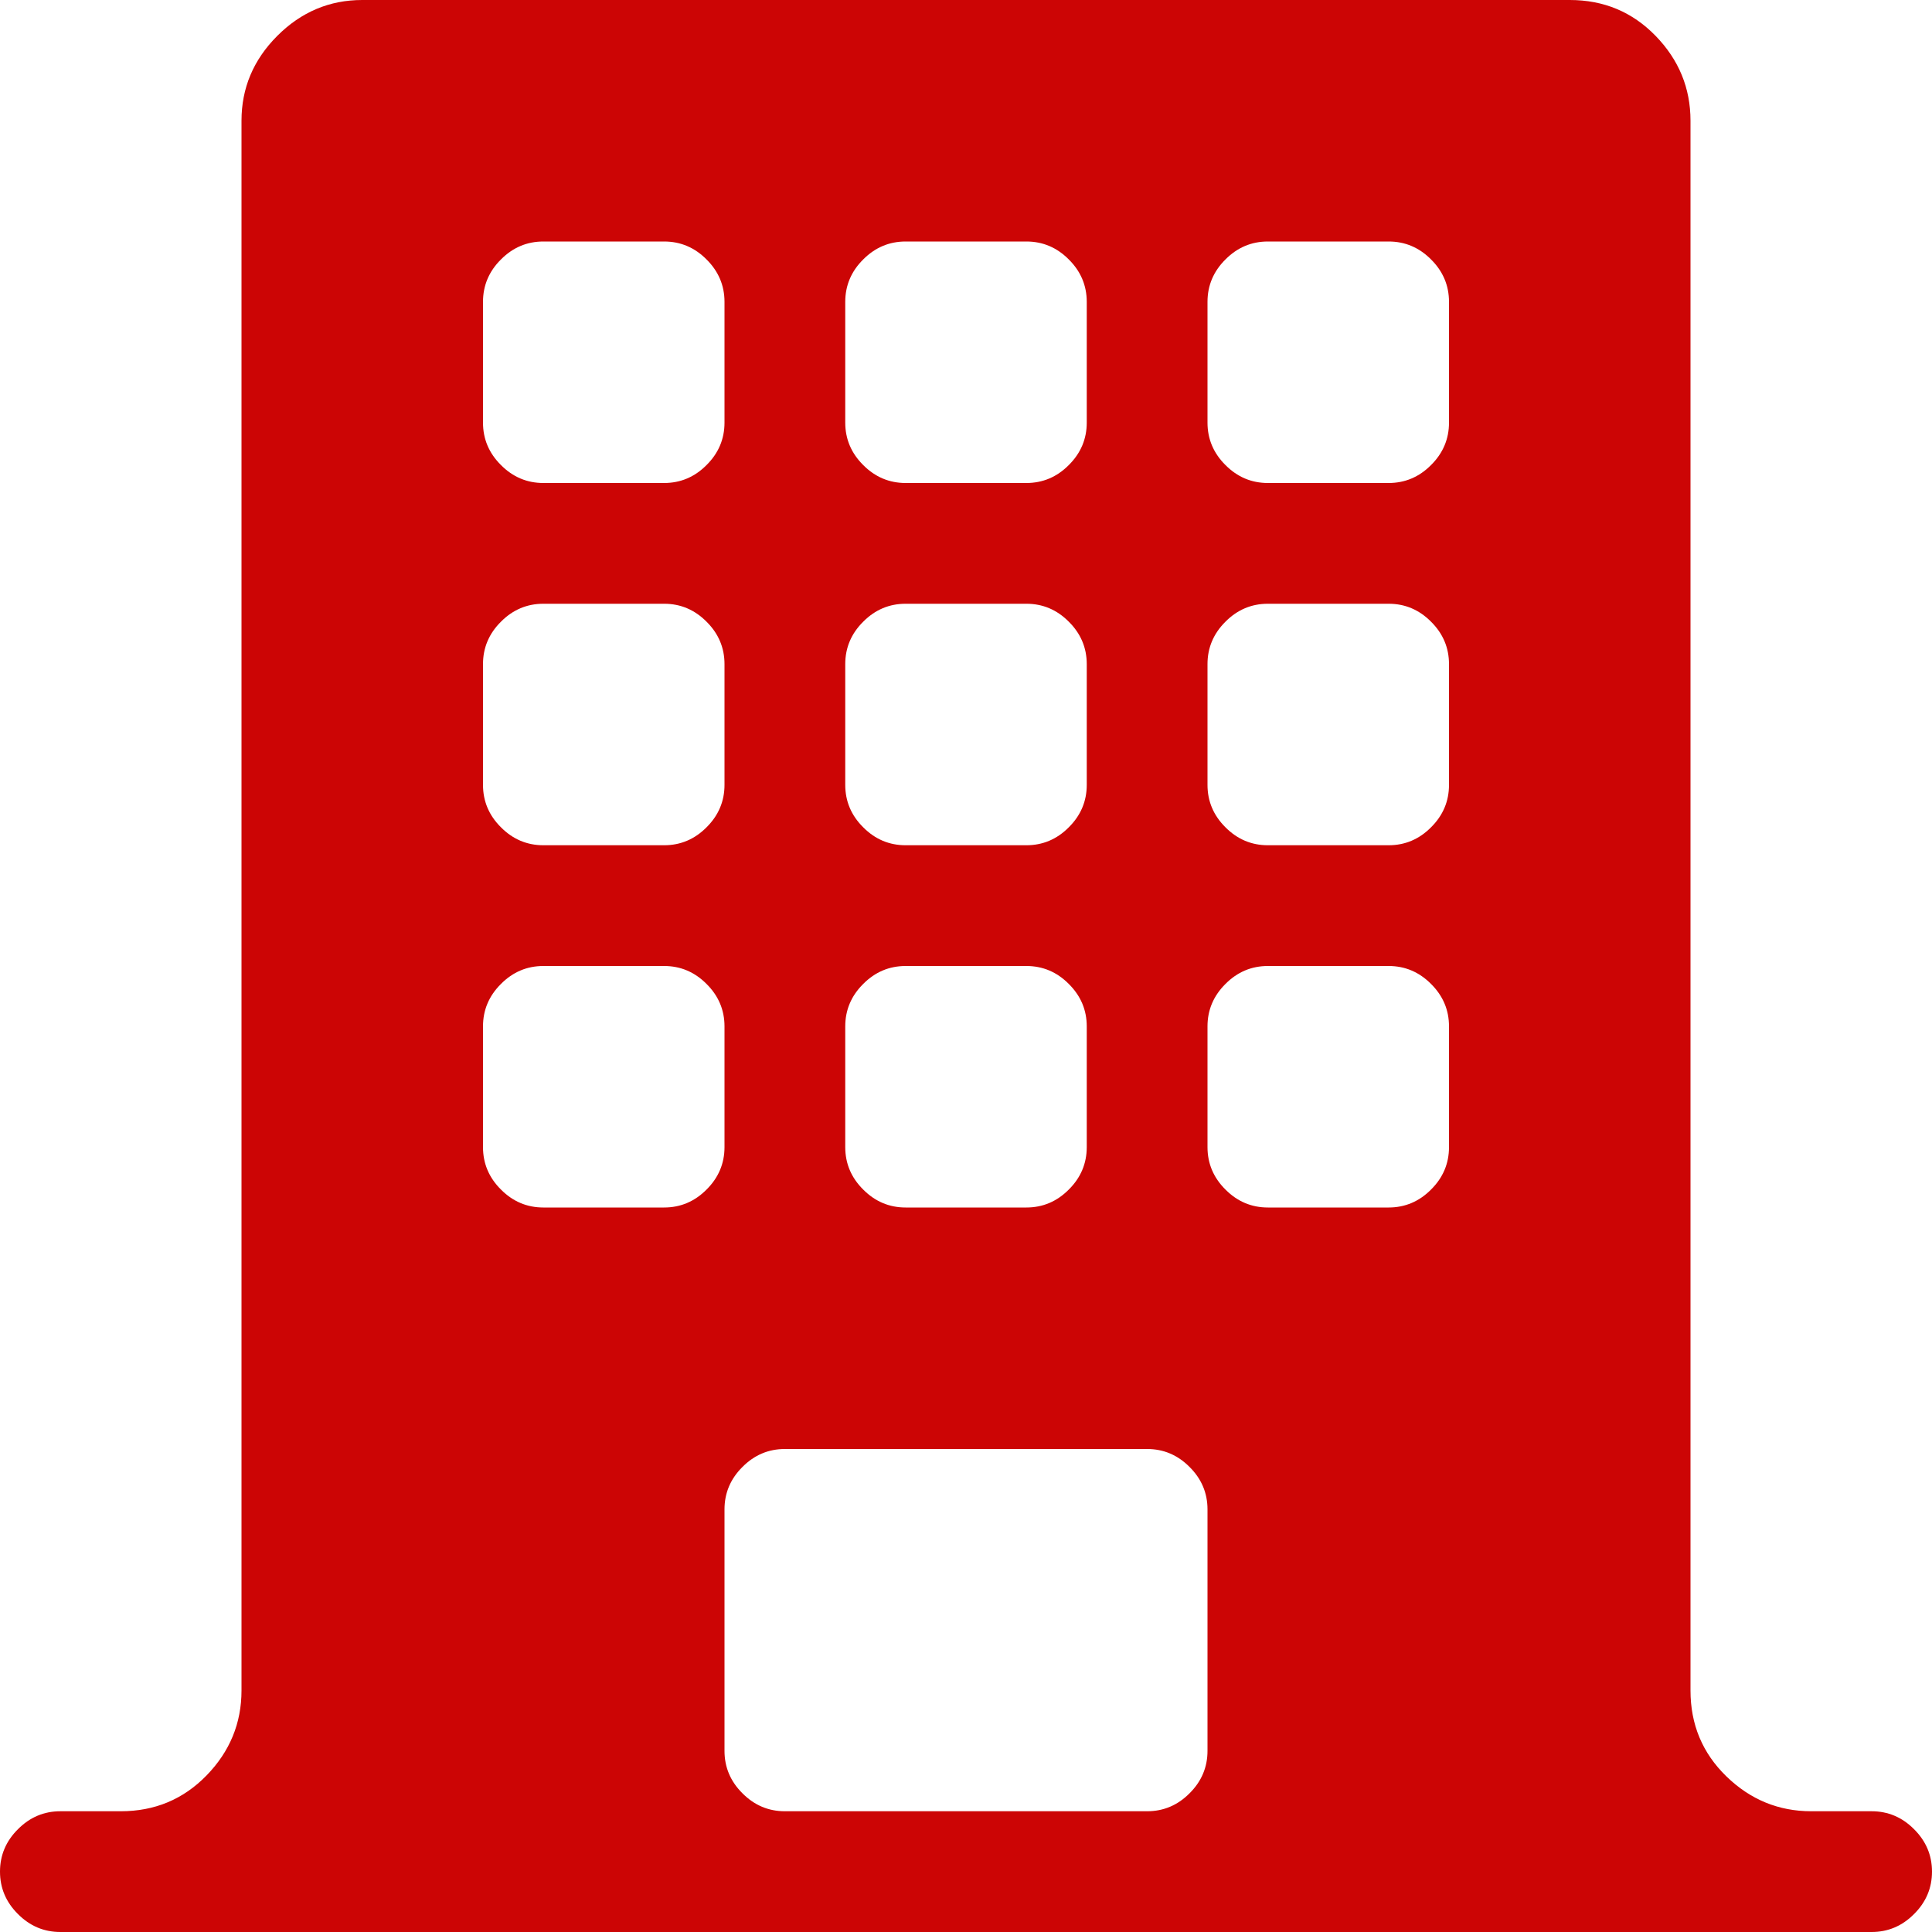 <svg width="24" height="24" viewBox="0 0 24 24" fill="none" xmlns="http://www.w3.org/2000/svg">
<rect x="0" y="0" width="24" height="24" fill="#333333" stroke="none"/>
<g clip-path="url(#clip0_3_1129)">
<rect width="24" height="24" fill="white"/>
<path d="M23.25 24H0.75C0.547 24 0.371 23.926 0.223 23.777C0.074 23.629 0 23.453 0 23.25C0 23.047 0.074 22.871 0.223 22.723C0.371 22.574 0.547 22.5 0.75 22.5H1.5C1.922 22.5 2.277 22.352 2.566 22.055C2.855 21.758 3 21.406 3 21V1.5C3 1.094 3.148 0.742 3.445 0.445C3.742 0.148 4.094 0 4.5 0H19.5C19.922 0 20.277 0.148 20.566 0.445C20.855 0.742 21 1.094 21 1.5V21C21 21.422 21.148 21.777 21.445 22.066C21.742 22.355 22.094 22.5 22.5 22.5H23.25C23.453 22.5 23.629 22.574 23.777 22.723C23.926 22.871 24 23.047 24 23.25C24 23.453 23.926 23.629 23.777 23.777C23.629 23.926 23.453 24 23.25 24ZM9 3.75C9 3.547 8.926 3.371 8.777 3.223C8.629 3.074 8.453 3 8.25 3H6.75C6.547 3 6.371 3.074 6.223 3.223C6.074 3.371 6 3.547 6 3.75V5.25C6 5.453 6.074 5.629 6.223 5.777C6.371 5.926 6.547 6 6.75 6H8.25C8.453 6 8.629 5.926 8.777 5.777C8.926 5.629 9 5.453 9 5.25V3.75ZM9 8.25C9 8.047 8.926 7.871 8.777 7.723C8.629 7.574 8.453 7.5 8.25 7.5H6.75C6.547 7.5 6.371 7.574 6.223 7.723C6.074 7.871 6 8.047 6 8.25V9.75C6 9.953 6.074 10.129 6.223 10.277C6.371 10.426 6.547 10.5 6.75 10.5H8.25C8.453 10.5 8.629 10.426 8.777 10.277C8.926 10.129 9 9.953 9 9.75V8.25ZM9 12.75C9 12.547 8.926 12.371 8.777 12.223C8.629 12.074 8.453 12 8.25 12H6.75C6.547 12 6.371 12.074 6.223 12.223C6.074 12.371 6 12.547 6 12.75V14.25C6 14.453 6.074 14.629 6.223 14.777C6.371 14.926 6.547 15 6.75 15H8.25C8.453 15 8.629 14.926 8.777 14.777C8.926 14.629 9 14.453 9 14.25V12.75ZM13.5 3.75C13.5 3.547 13.426 3.371 13.277 3.223C13.129 3.074 12.953 3 12.75 3H11.25C11.047 3 10.871 3.074 10.723 3.223C10.574 3.371 10.5 3.547 10.5 3.75V5.25C10.5 5.453 10.574 5.629 10.723 5.777C10.871 5.926 11.047 6 11.25 6H12.75C12.953 6 13.129 5.926 13.277 5.777C13.426 5.629 13.5 5.453 13.5 5.25V3.75ZM13.5 8.25C13.5 8.047 13.426 7.871 13.277 7.723C13.129 7.574 12.953 7.5 12.75 7.5H11.25C11.047 7.5 10.871 7.574 10.723 7.723C10.574 7.871 10.5 8.047 10.5 8.25V9.75C10.5 9.953 10.574 10.129 10.723 10.277C10.871 10.426 11.047 10.5 11.25 10.5H12.75C12.953 10.5 13.129 10.426 13.277 10.277C13.426 10.129 13.5 9.953 13.5 9.75V8.25ZM13.5 12.75C13.5 12.547 13.426 12.371 13.277 12.223C13.129 12.074 12.953 12 12.75 12H11.25C11.047 12 10.871 12.074 10.723 12.223C10.574 12.371 10.5 12.547 10.5 12.75V14.25C10.5 14.453 10.574 14.629 10.723 14.777C10.871 14.926 11.047 15 11.25 15H12.75C12.953 15 13.129 14.926 13.277 14.777C13.426 14.629 13.5 14.453 13.5 14.25V12.75ZM14.25 18H9.75C9.547 18 9.371 18.074 9.223 18.223C9.074 18.371 9 18.547 9 18.75V21.75C9 21.953 9.074 22.129 9.223 22.277C9.371 22.426 9.547 22.5 9.75 22.5H14.25C14.453 22.5 14.629 22.426 14.777 22.277C14.926 22.129 15 21.953 15 21.75V18.75C15 18.547 14.926 18.371 14.777 18.223C14.629 18.074 14.453 18 14.25 18ZM18 3.75C18 3.547 17.926 3.371 17.777 3.223C17.629 3.074 17.453 3 17.25 3H15.75C15.547 3 15.371 3.074 15.223 3.223C15.074 3.371 15 3.547 15 3.75V5.25C15 5.453 15.074 5.629 15.223 5.777C15.371 5.926 15.547 6 15.75 6H17.25C17.453 6 17.629 5.926 17.777 5.777C17.926 5.629 18 5.453 18 5.25V3.75ZM18 8.25C18 8.047 17.926 7.871 17.777 7.723C17.629 7.574 17.453 7.5 17.25 7.5H15.75C15.547 7.5 15.371 7.574 15.223 7.723C15.074 7.871 15 8.047 15 8.25V9.75C15 9.953 15.074 10.129 15.223 10.277C15.371 10.426 15.547 10.5 15.75 10.5H17.25C17.453 10.5 17.629 10.426 17.777 10.277C17.926 10.129 18 9.953 18 9.75V8.25ZM18 12.75C18 12.547 17.926 12.371 17.777 12.223C17.629 12.074 17.453 12 17.25 12H15.75C15.547 12 15.371 12.074 15.223 12.223C15.074 12.371 15 12.547 15 12.75V14.25C15 14.453 15.074 14.629 15.223 14.777C15.371 14.926 15.547 15 15.75 15H17.25C17.453 15 17.629 14.926 17.777 14.777C17.926 14.629 18 14.453 18 14.25V12.75Z" fill="#CC0505"/>
</g>
<defs>
<clipPath id="clip0_3_1129">
<rect width="24" height="24" fill="white"/>
</clipPath>
</defs>
</svg>
